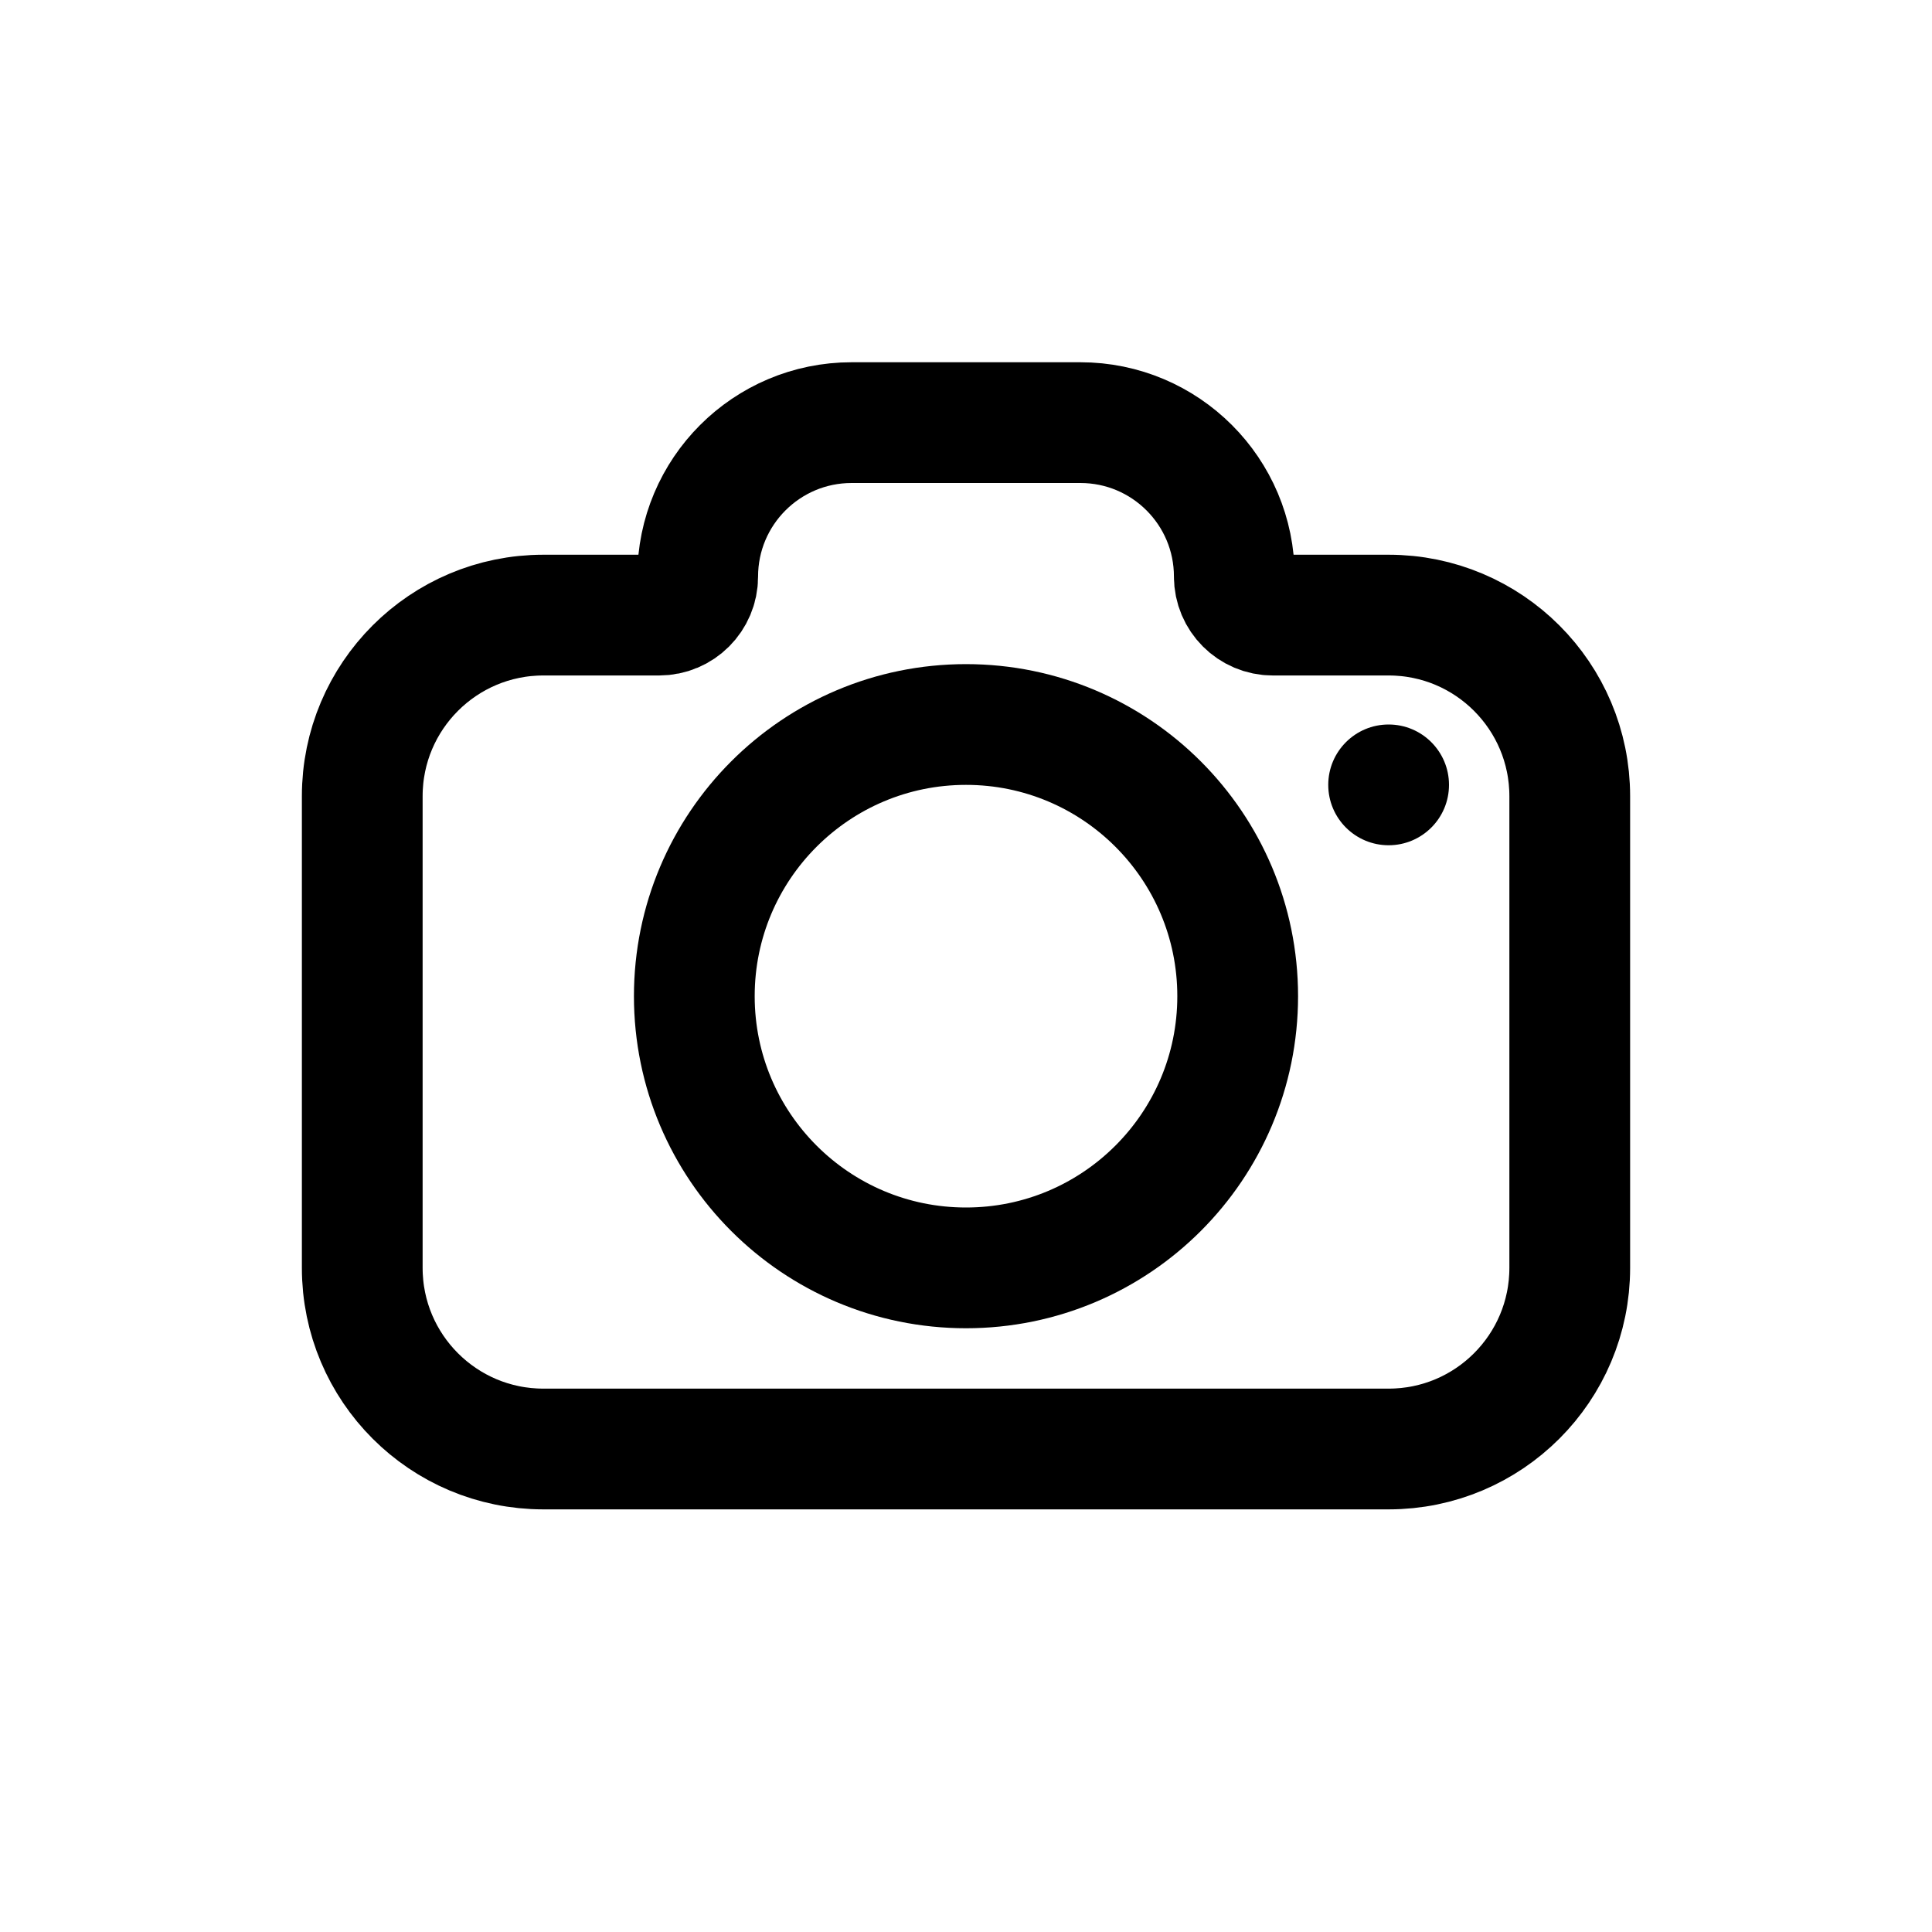 <svg width="32" height="32" viewBox="0 0 32 32" fill="none" xmlns="http://www.w3.org/2000/svg">
<circle cx="16" cy="16.5" r="4.5" stroke="black" stroke-width="2"/>
<path d="M6 21V13.188C6 11.531 7.343 10.188 9 10.188H10.918C11.27 10.188 11.556 9.902 11.556 9.55C11.556 8.142 12.697 7 14.106 7H17.894C19.303 7 20.444 8.142 20.444 9.55C20.444 9.902 20.73 10.188 21.082 10.188H23C24.657 10.188 26 11.531 26 13.188V21C26 22.657 24.657 24 23 24H9C7.343 24 6 22.657 6 21Z" stroke="black" stroke-width="2" stroke-linecap="round" stroke-linejoin="round"/>
<circle cx="23" cy="13" r="1" fill="black"/>
</svg>
